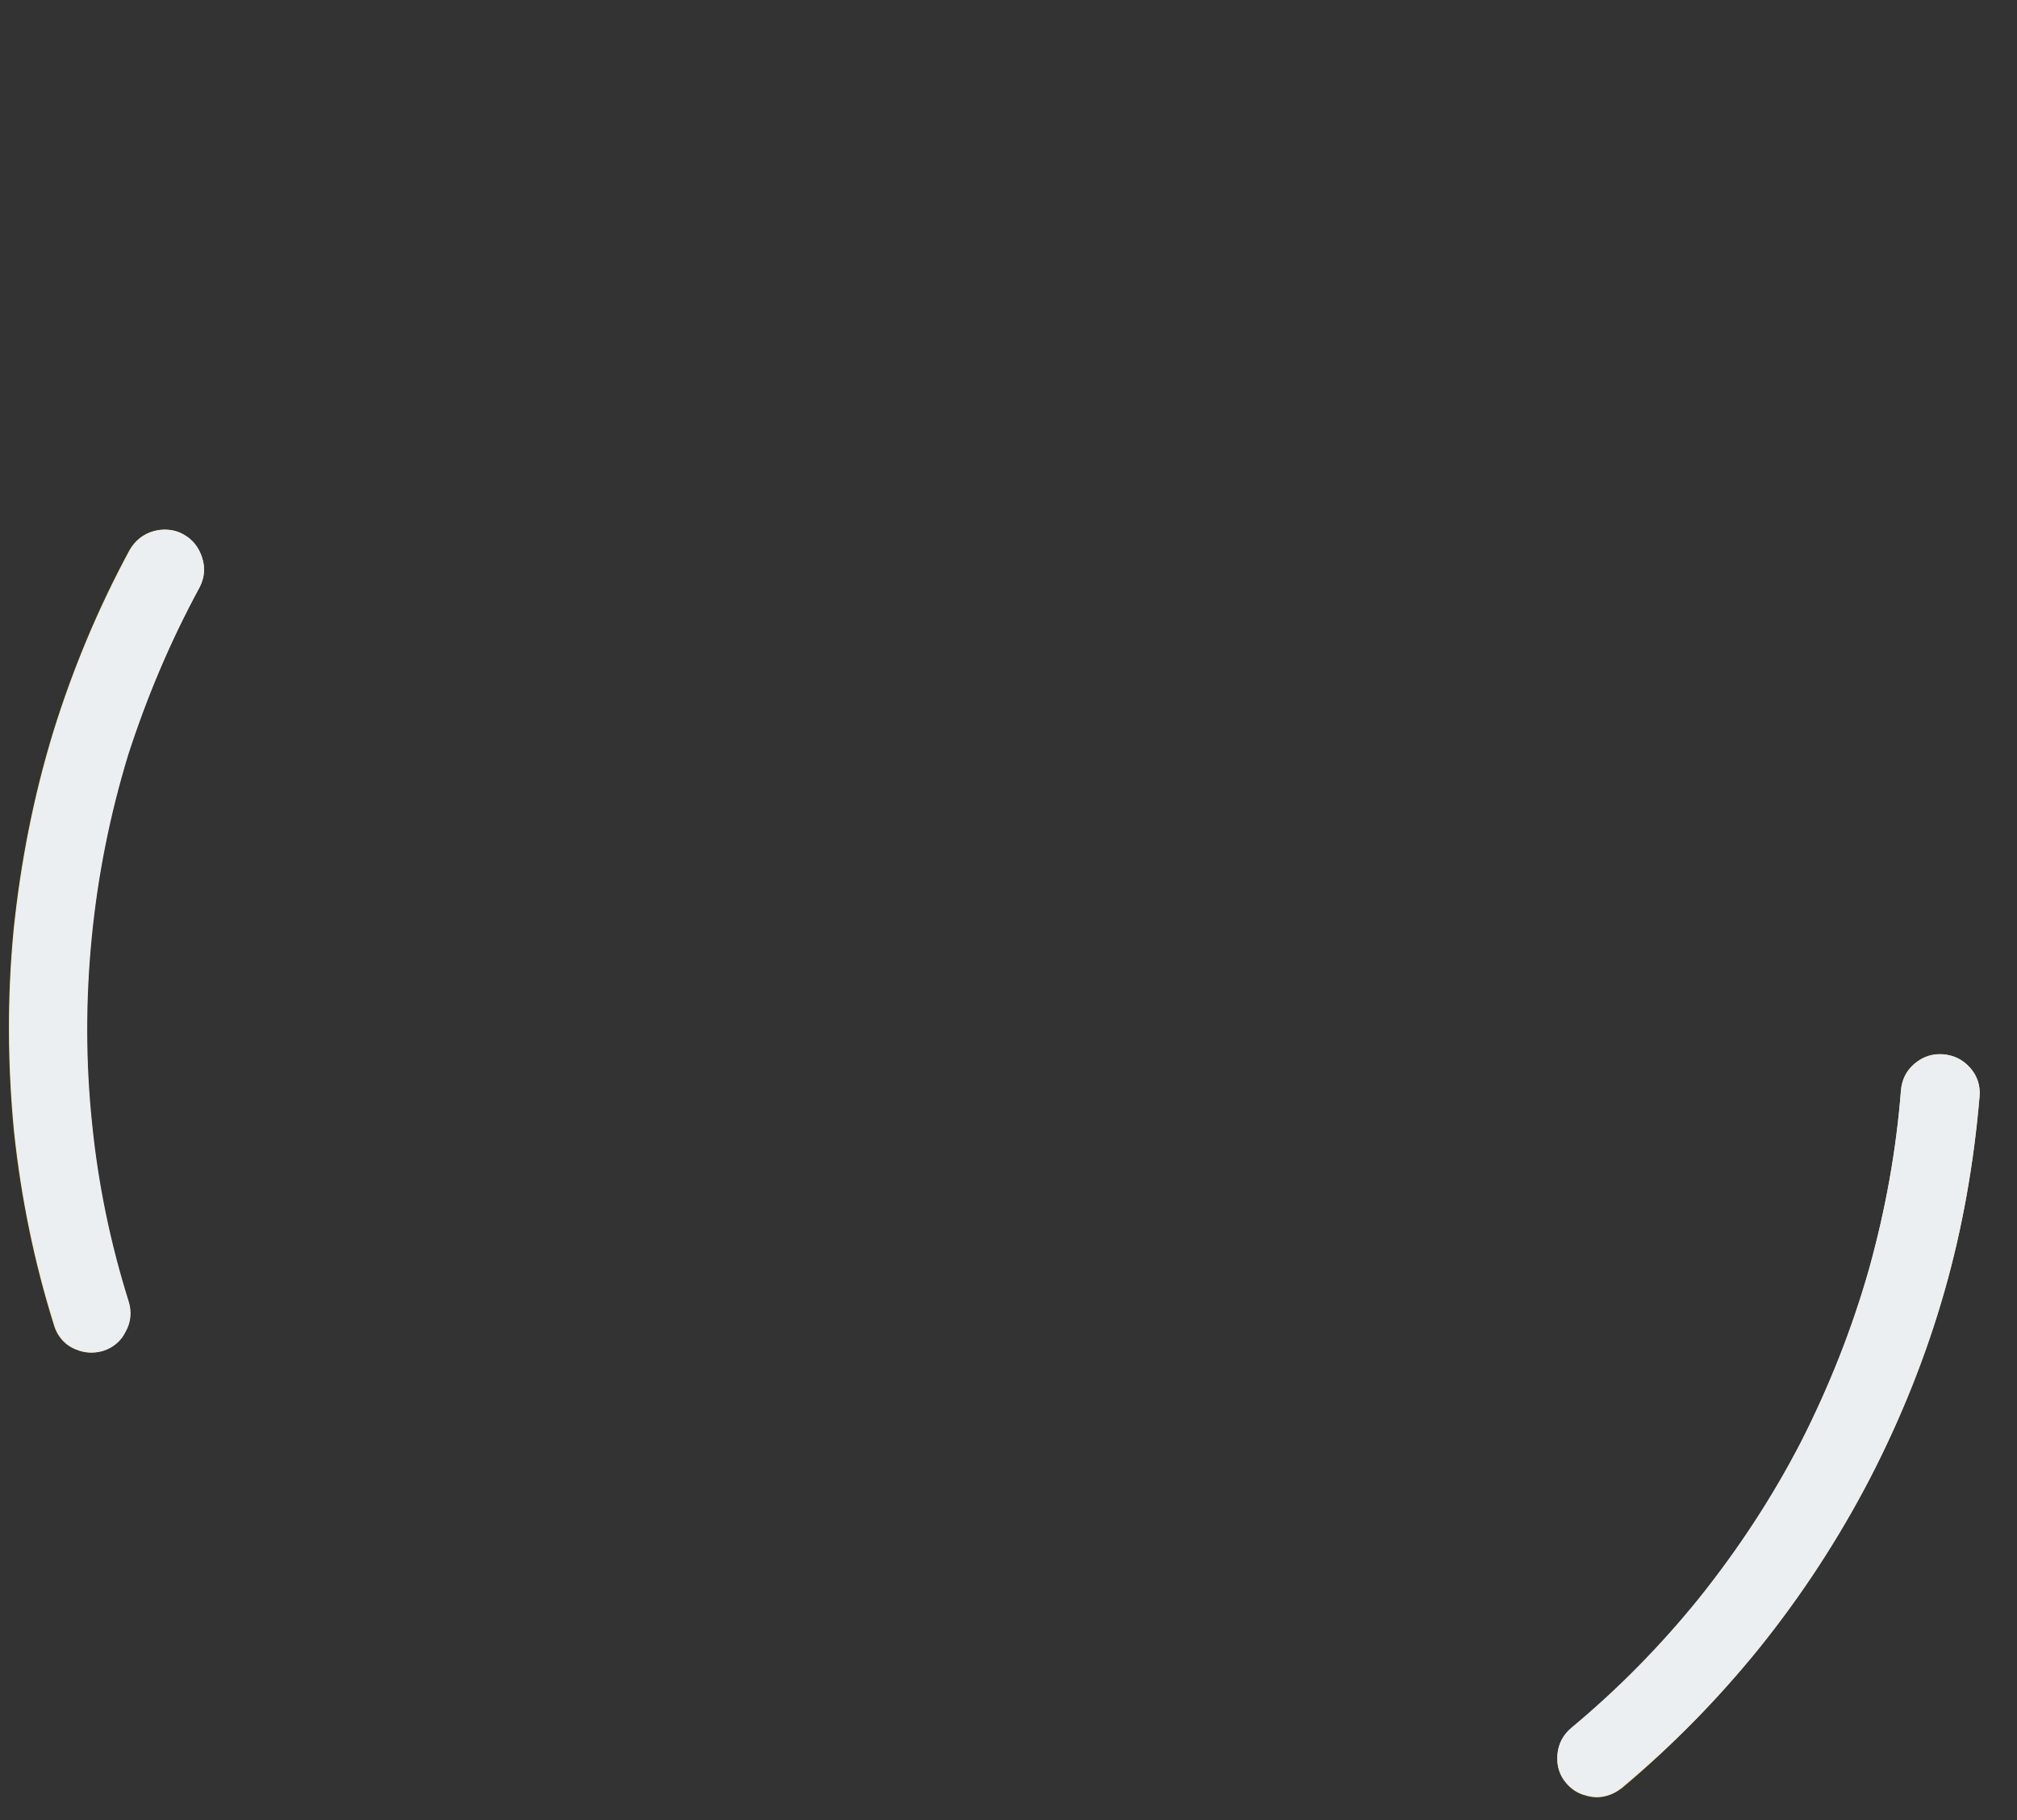 <?xml version="1.0" encoding="utf-8"?>
<!-- Generator: Adobe Illustrator 22.0.1, SVG Export Plug-In . SVG Version: 6.00 Build 0)  -->
<svg version="1.1" id="Layer_1" xmlns="http://www.w3.org/2000/svg" xmlns:xlink="http://www.w3.org/1999/xlink" x="0px" y="0px"
	 viewBox="0 0 431 389" style="enable-background:new 0 0 431 389;" xml:space="preserve">
<rect x="0" y="0" width="431" height="389" fill="#333333" stroke="none"/>
<style type="text/css">
	.st0{fill:#F9D87D;}
	.st1{fill:#EBEFF2;}
</style>
<g transform="matrix( 1, 0, 0, 1, 2,1.95) ">
	<g transform="matrix( 1, 0, 0, 1, 0,0.15) ">
		<g>
			<g id="Symbol_29_0_Layer0_0_MEMBER_0_MEMBER_0_FILL">
				<path class="st0" d="M40.6,123.5c1.1-2.1,1.3-4.2,0.6-6.4c-0.7-2.2-2-3.9-4-5s-4.2-1.3-6.4-0.7c-2.2,0.6-3.9,2-5.1,4
					c-6.7,12.4-12.1,25.3-16.3,38.8c-4.2,13.7-7,27.9-8.5,42.4c-1.4,14.5-1.3,28.9,0.1,43.3c1.5,14,4.3,27.7,8.5,41.1
					c0.4,1.4,1.1,2.6,2.1,3.6c1,1,2.2,1.6,3.5,2c1.6,0.5,3.2,0.5,4.8,0c2.2-0.7,3.9-2.1,4.9-4.2c1.1-2,1.3-4.2,0.6-6.4
					c-3.9-12.4-6.5-25-7.8-37.8c-1.4-13.3-1.4-26.6-0.1-39.9c1.3-13.3,3.9-26.3,7.8-39.1C29.4,146.8,34.4,134.9,40.6,123.5z"/>
			</g>
		</g>
	</g>
	<g transform="matrix( 1, 0, 0, 1, 0,0.15) ">
		<g>
			<g id="Symbol_29_0_Layer0_0_MEMBER_0_MEMBER_1_FILL">
				<path class="st1" d="M40.6,123.5c1.1-2.1,1.3-4.2,0.6-6.4c-0.7-2.2-2-3.9-4-5c-1.2-0.7-2.5-1-4-1c-1.5,0-2.9,0.4-4.2,1.1
					c-1.4,0.8-2.4,1.8-3.2,3.2c-6.7,12.4-12.1,25.3-16.3,38.8c-4.2,13.7-7,27.9-8.5,42.4c-1.4,14.5-1.3,28.9,0.1,43.3
					c1.5,14,4.3,27.7,8.5,41.1c0.4,1.4,1.1,2.6,2.1,3.6c1,1,2.2,1.6,3.5,2c0.8,0.2,1.6,0.3,2.3,0.3c0.9,0,1.8-0.1,2.5-0.3
					c2.2-0.7,3.9-2.1,4.9-4.2c1.1-2,1.3-4.2,0.6-6.4c-3.9-12.4-6.5-25-7.8-37.8c-1.4-13.3-1.4-26.6-0.1-39.9
					c1.3-13.3,3.9-26.3,7.8-39.1C29.4,146.8,34.4,134.9,40.6,123.5z"/>
			</g>
		</g>
	</g>
	<g transform="matrix( 1, 0, 0, 1, 0,0.15) ">
		<g>
			<g id="Symbol_29_0_Layer0_1_MEMBER_0_MEMBER_0_FILL">
				<path class="st0" d="M413.2,223.2c-2.3-0.2-4.3,0.5-6.1,2s-2.7,3.4-2.9,5.8c-1,12.8-3.3,25.5-6.8,38.1
					c-3.6,12.7-8.5,25.1-14.6,37.1c-6.1,11.8-13.4,22.9-21.8,33.4c-8.1,10-17.1,19.2-27.2,27.6c-1.8,1.5-2.8,3.4-3,5.7
					c-0.2,2.3,0.4,4.4,1.9,6.1c1.1,1.3,2.5,2.2,4.1,2.6c1.3,0.4,2.7,0.5,4,0.2c1.4-0.3,2.6-0.9,3.8-1.8C355.3,371,365.1,361,374,350
					c9-11.2,16.9-23.3,23.6-36.2c6.6-12.8,12-26.2,16-40.3c3.8-13.4,6.2-27.2,7.4-41.3c0.2-2.3-0.5-4.4-2-6.1
					C417.4,224.3,415.5,223.4,413.2,223.2z"/>
			</g>
		</g>
	</g>
	<g transform="matrix( 1, 0, 0, 1, 0,0.15) ">
		<g>
			<g id="Symbol_29_0_Layer0_1_MEMBER_0_MEMBER_1_FILL">
				<path class="st1" d="M413.2,223.2h-0.7c-2.2,0-4,0.8-5.6,2.2c-1.6,1.5-2.5,3.3-2.7,5.5c-1,12.8-3.3,25.5-6.8,38.1
					c-3.6,12.7-8.5,25.1-14.6,37.1c-6.1,11.8-13.4,22.9-21.8,33.4c-8.1,10-17.1,19.2-27.2,27.6c-1.8,1.5-2.8,3.4-3,5.7
					c-0.2,2.3,0.4,4.4,1.9,6.1c1.1,1.3,2.5,2.2,4.1,2.6c0.7,0.2,1.5,0.4,2.4,0.4c2.1,0,3.8-0.7,5.3-2C355.3,371,365.1,361,374,350
					c9-11.2,16.9-23.3,23.6-36.2c6.6-12.8,12-26.2,16-40.3c3.8-13.4,6.2-27.2,7.4-41.3c0.2-2.3-0.5-4.4-2-6.1
					C417.4,224.3,415.5,223.4,413.2,223.2z"/>
			</g>
		</g>
	</g>
</g>
</svg>
